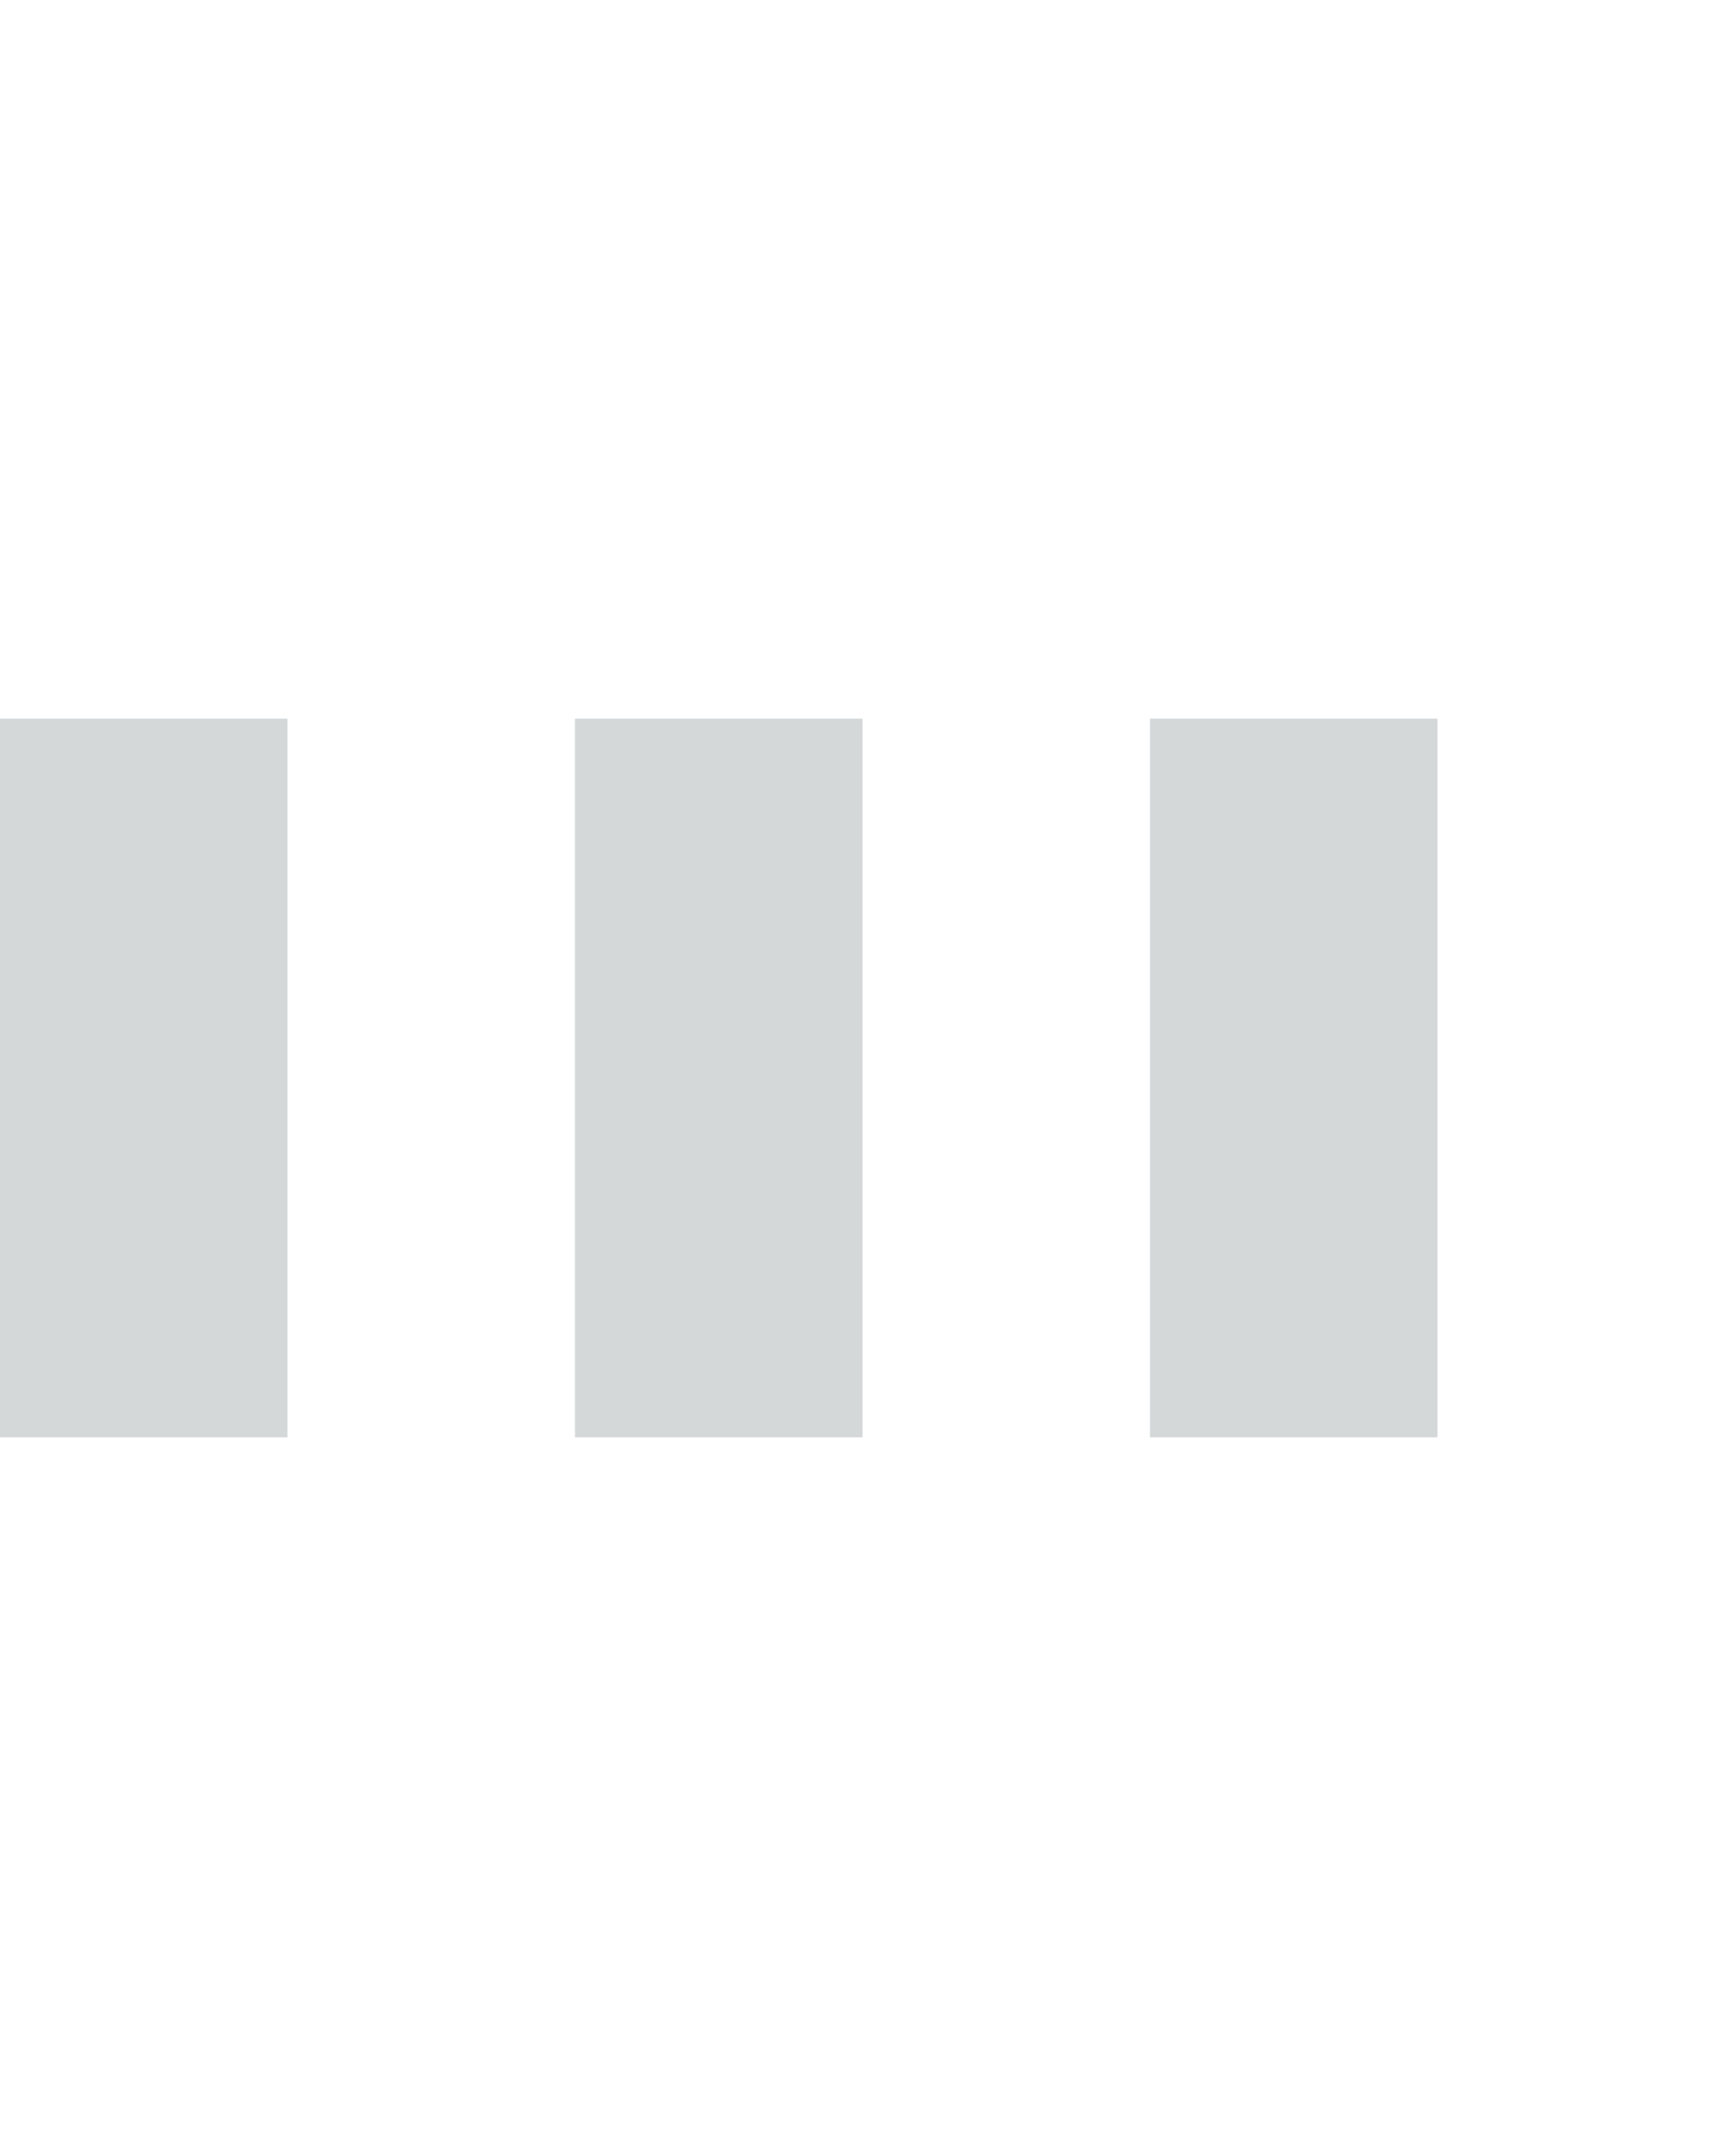<?xml version="1.0" encoding="UTF-8"?>
<svg enable-background="new 0 0 50 50" version="1.1" viewBox="0 0 24 30" xml:space="preserve" xmlns="http://www.w3.org/2000/svg">
    <rect y="10" width="4" height="10" fill="#273a3f" opacity=".2">
      <animate attributeName="opacity" attributeType="XML" begin="0s" dur="0.6s" repeatCount="indefinite" values="0.2; 1; .2"/>
      <animate attributeName="height" attributeType="XML" begin="0s" dur="0.6s" repeatCount="indefinite" values="10; 20; 10"/>
      <animate attributeName="y" attributeType="XML" begin="0s" dur="0.6s" repeatCount="indefinite" values="10; 5; 10"/>
    </rect>
    <rect x="8" y="10" width="4" height="10" fill="#273a3f" opacity=".2">
      <animate attributeName="opacity" attributeType="XML" begin="0.15s" dur="0.6s" repeatCount="indefinite" values="0.2; 1; .2"/>
      <animate attributeName="height" attributeType="XML" begin="0.15s" dur="0.6s" repeatCount="indefinite" values="10; 20; 10"/>
      <animate attributeName="y" attributeType="XML" begin="0.15s" dur="0.6s" repeatCount="indefinite" values="10; 5; 10"/>
    </rect>
    <rect x="16" y="10" width="4" height="10" fill="#273a3f" opacity=".2">
      <animate attributeName="opacity" attributeType="XML" begin="0.3s" dur="0.6s" repeatCount="indefinite" values="0.2; 1; .2"/>
      <animate attributeName="height" attributeType="XML" begin="0.3s" dur="0.6s" repeatCount="indefinite" values="10; 20; 10"/>
      <animate attributeName="y" attributeType="XML" begin="0.3s" dur="0.6s" repeatCount="indefinite" values="10; 5; 10"/>
    </rect>
  </svg>

